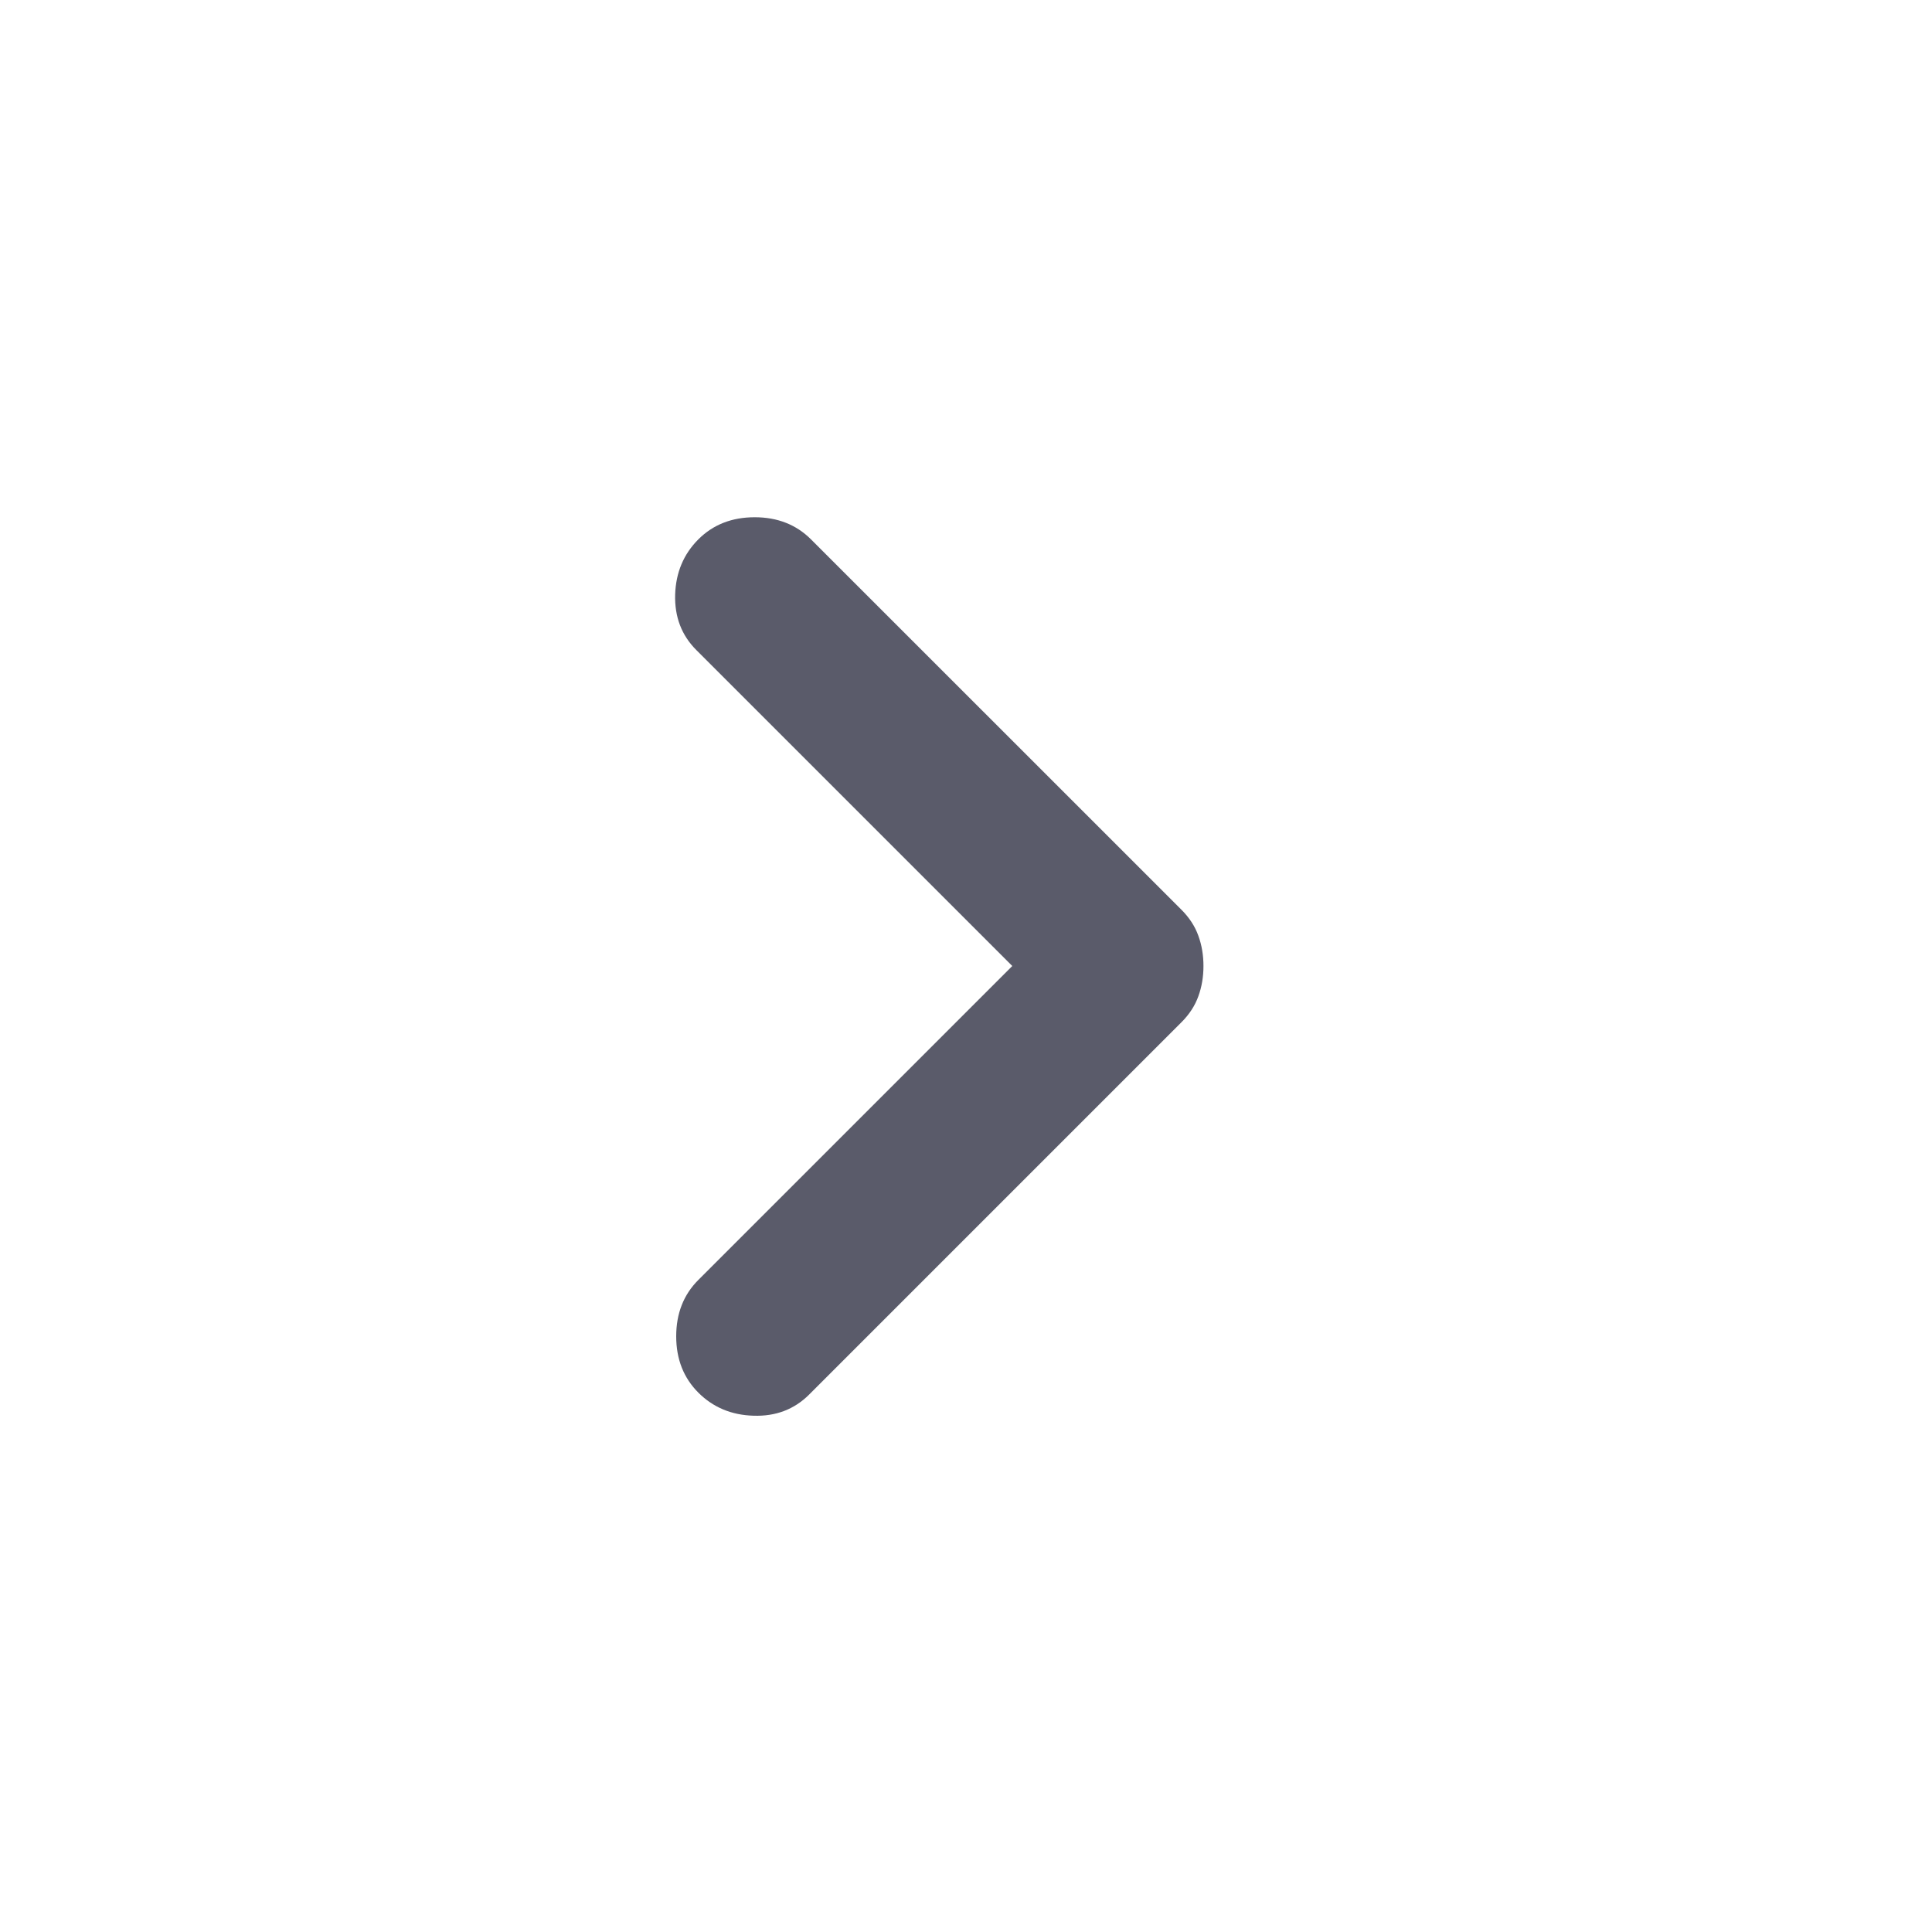 <svg width="22" height="22" viewBox="0 0 22 22" fill="none" xmlns="http://www.w3.org/2000/svg">
<mask id="mask0_116_1183" style="mask-type:alpha" maskUnits="userSpaceOnUse" x="0" y="0" width="22" height="22">
<rect y="22" width="22" height="22" transform="rotate(-90 0 22)" fill="#D9D9D9"/>
</mask>
<g mask="url(#mask0_116_1183)">
<path d="M13.704 11C13.704 11.122 13.685 11.237 13.646 11.344C13.608 11.451 13.544 11.55 13.452 11.642L9.213 15.881C9.044 16.049 8.834 16.129 8.582 16.121C8.33 16.114 8.12 16.026 7.952 15.858C7.784 15.69 7.7 15.476 7.7 15.217C7.7 14.957 7.784 14.743 7.952 14.575L11.527 11L7.929 7.402C7.761 7.234 7.681 7.024 7.688 6.771C7.696 6.52 7.784 6.31 7.952 6.142C8.12 5.974 8.334 5.89 8.594 5.89C8.853 5.89 9.067 5.974 9.235 6.142L13.452 10.358C13.544 10.45 13.608 10.549 13.646 10.656C13.685 10.763 13.704 10.878 13.704 11Z" fill="#5A5B6A"/>
</g>
</svg>
